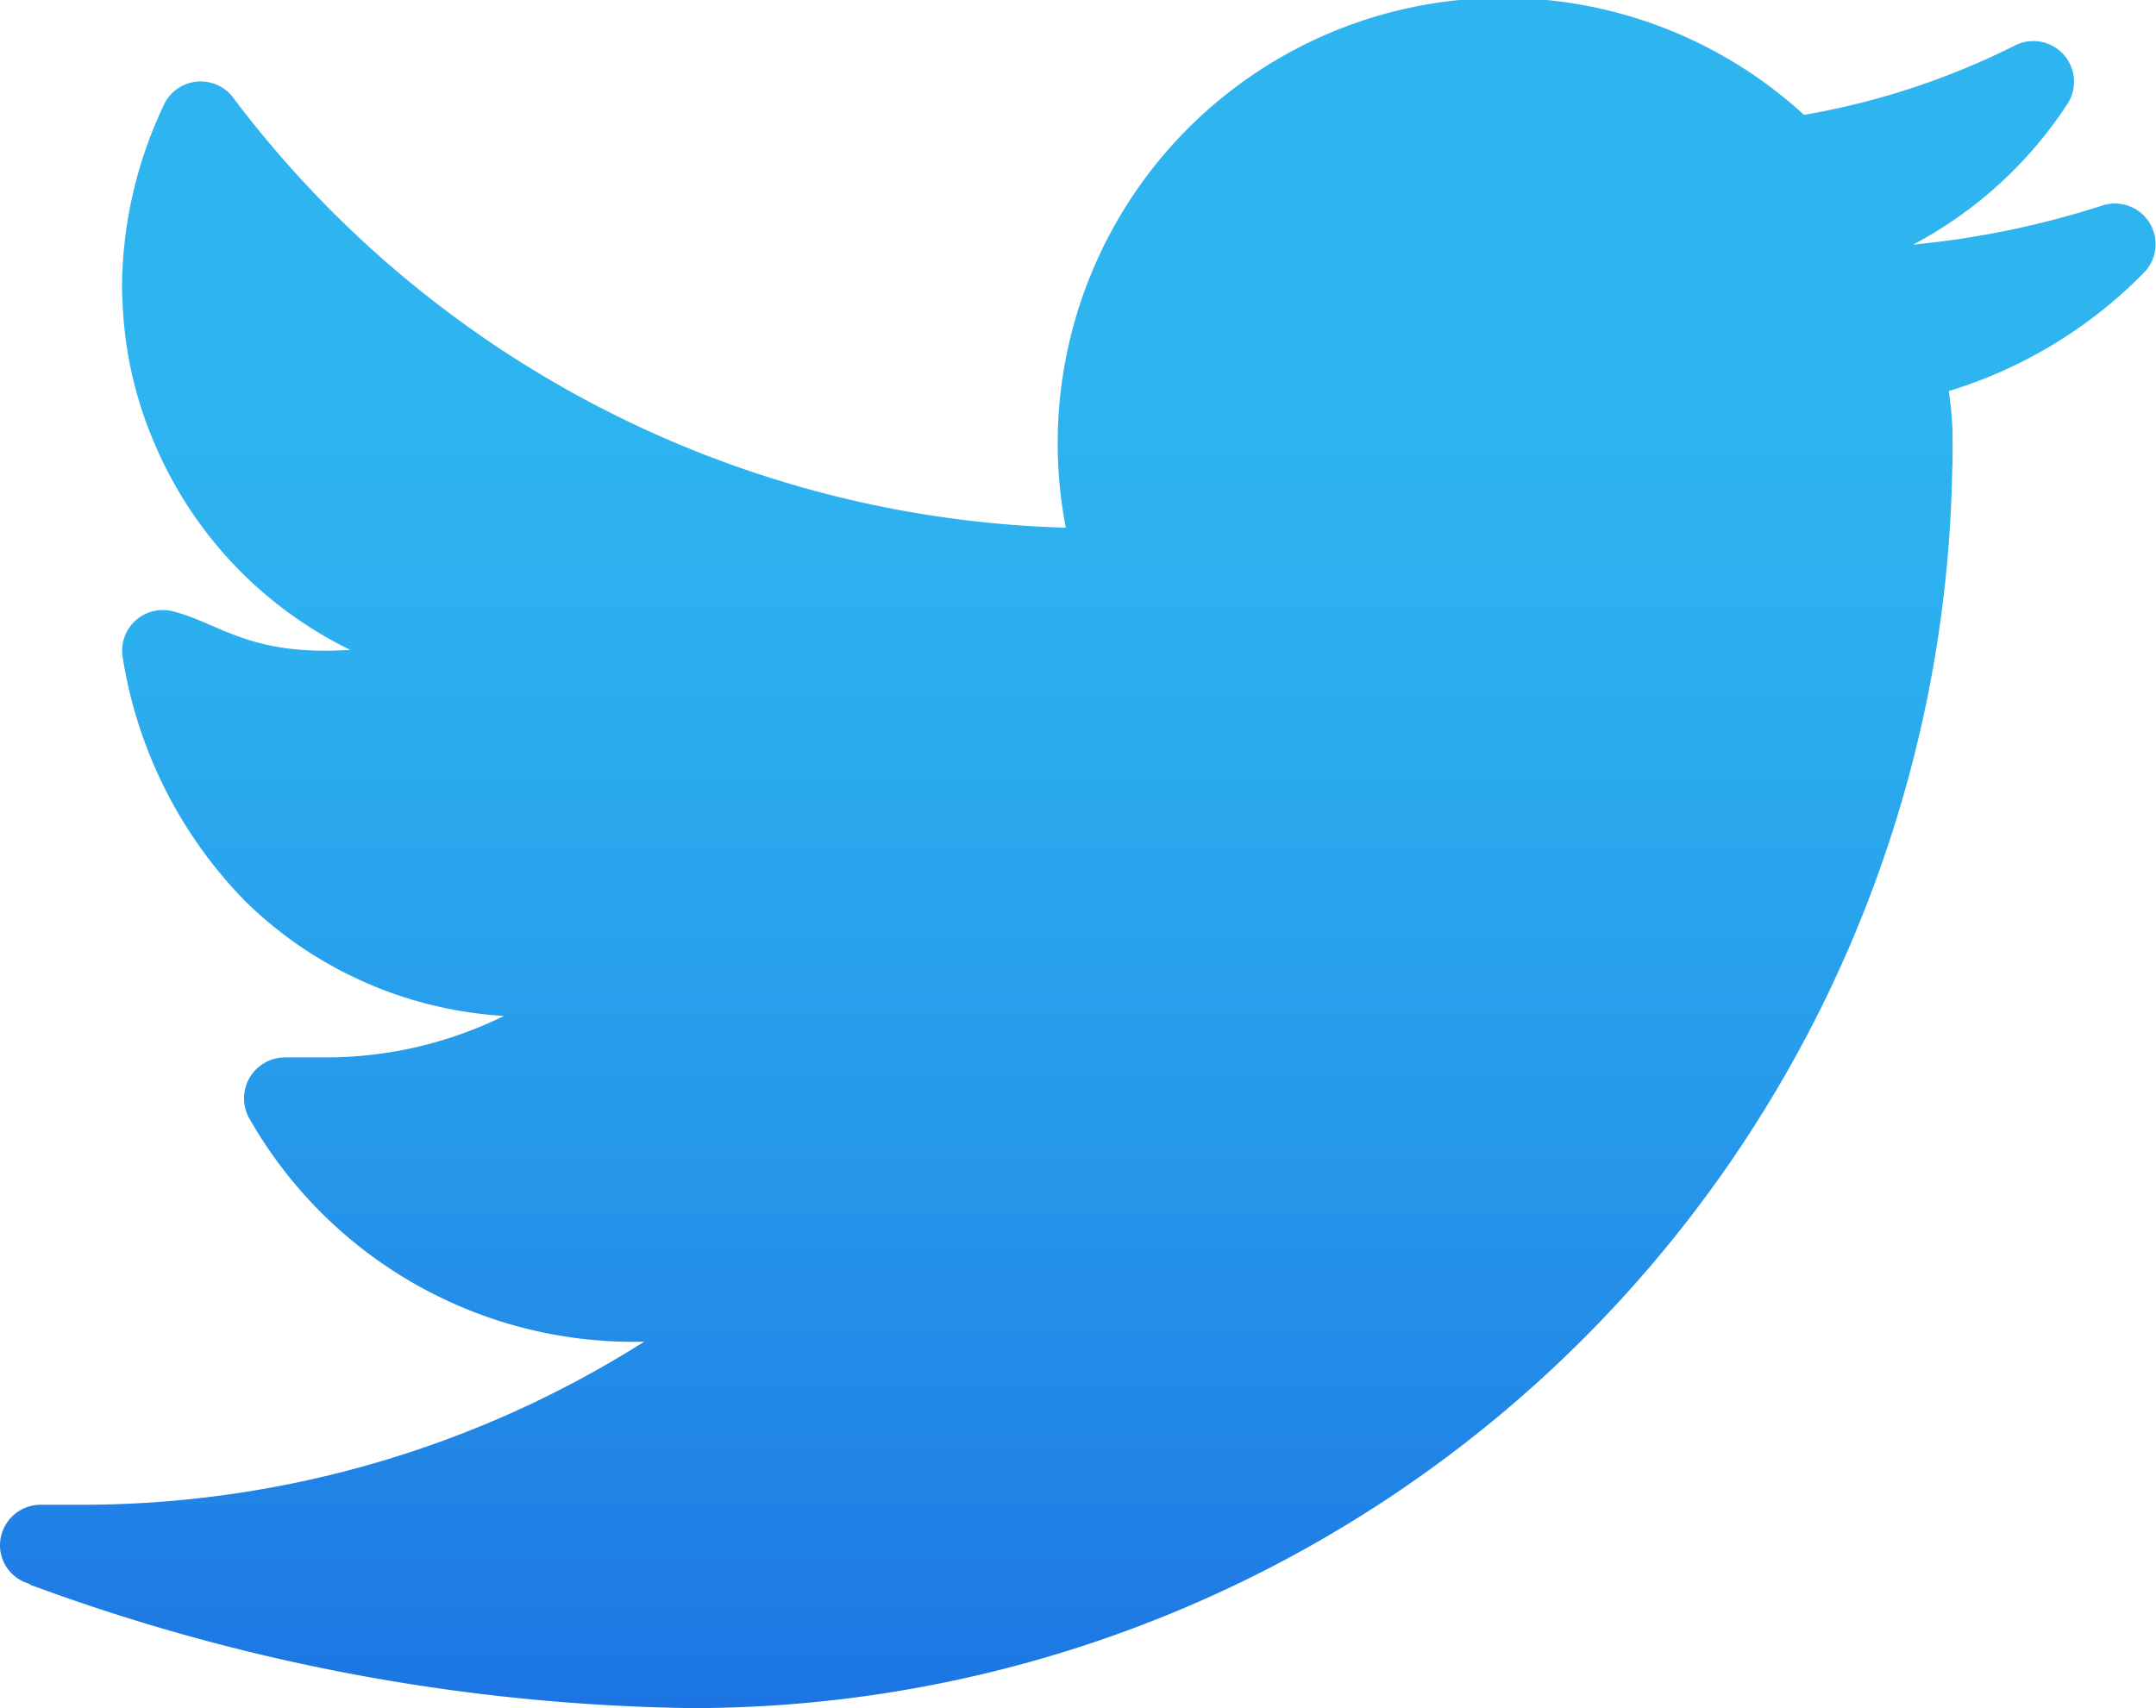 <svg xmlns="http://www.w3.org/2000/svg" xmlns:xlink="http://www.w3.org/1999/xlink" width="53" height="42" viewBox="0 0 53 42">
  <defs>
    <linearGradient id="linear-gradient" x1="0.5" y1="1.193" x2="0.5" y2="0.193" gradientUnits="objectBoundingBox">
      <stop offset="0" stop-color="#155cde"/>
      <stop offset="0.278" stop-color="#1f7fe5"/>
      <stop offset="0.569" stop-color="#279ceb"/>
      <stop offset="0.82" stop-color="#2cafef"/>
      <stop offset="1" stop-color="#2eb5f0"/>
    </linearGradient>
  </defs>
  <g id="twitter" transform="translate(-368 -270)">
    <path id="Path_252" data-name="Path 252" d="M57.667,19.058a21.9,21.9,0,0,1-4.636.956,10.257,10.257,0,0,0,3.78-3.441,1,1,0,0,0-1.25-1.469,18.61,18.61,0,0,1-5.213,1.721A10.949,10.949,0,0,0,32.2,26.975,26.547,26.547,0,0,1,11.736,16.407,1,1,0,0,0,10,16.641,10.538,10.538,0,0,0,9,21c0,.12,0,.23.01.34A9.7,9.7,0,0,0,9.84,25a9.967,9.967,0,0,0,4.77,4.98c-.2.01-.4.02-.61.02-2,0-2.658-.685-3.743-.967a1,1,0,0,0-1.247,1.09,11.029,11.029,0,0,0,3.029,6.047,9.924,9.924,0,0,0,6.35,2.81A9.9,9.9,0,0,1,14,40H13a1.007,1.007,0,0,0-.886,1.474,10.864,10.864,0,0,0,9.722,5.516A25.851,25.851,0,0,1,8,51H7a1,1,0,0,0-1,1,.986.986,0,0,0,.734.946l0,.017A48.71,48.71,0,0,0,23,56,30.992,30.992,0,0,0,53.99,25.57c.01-.19.01-.38.01-.57s0-.38-.01-.57c-.014-.275-.048-.545-.082-.815a11.353,11.353,0,0,0,4.811-2.926A1,1,0,0,0,57.667,19.058Z" transform="translate(362 256)" fill="url(#linear-gradient)"/>
  </g>
</svg>
